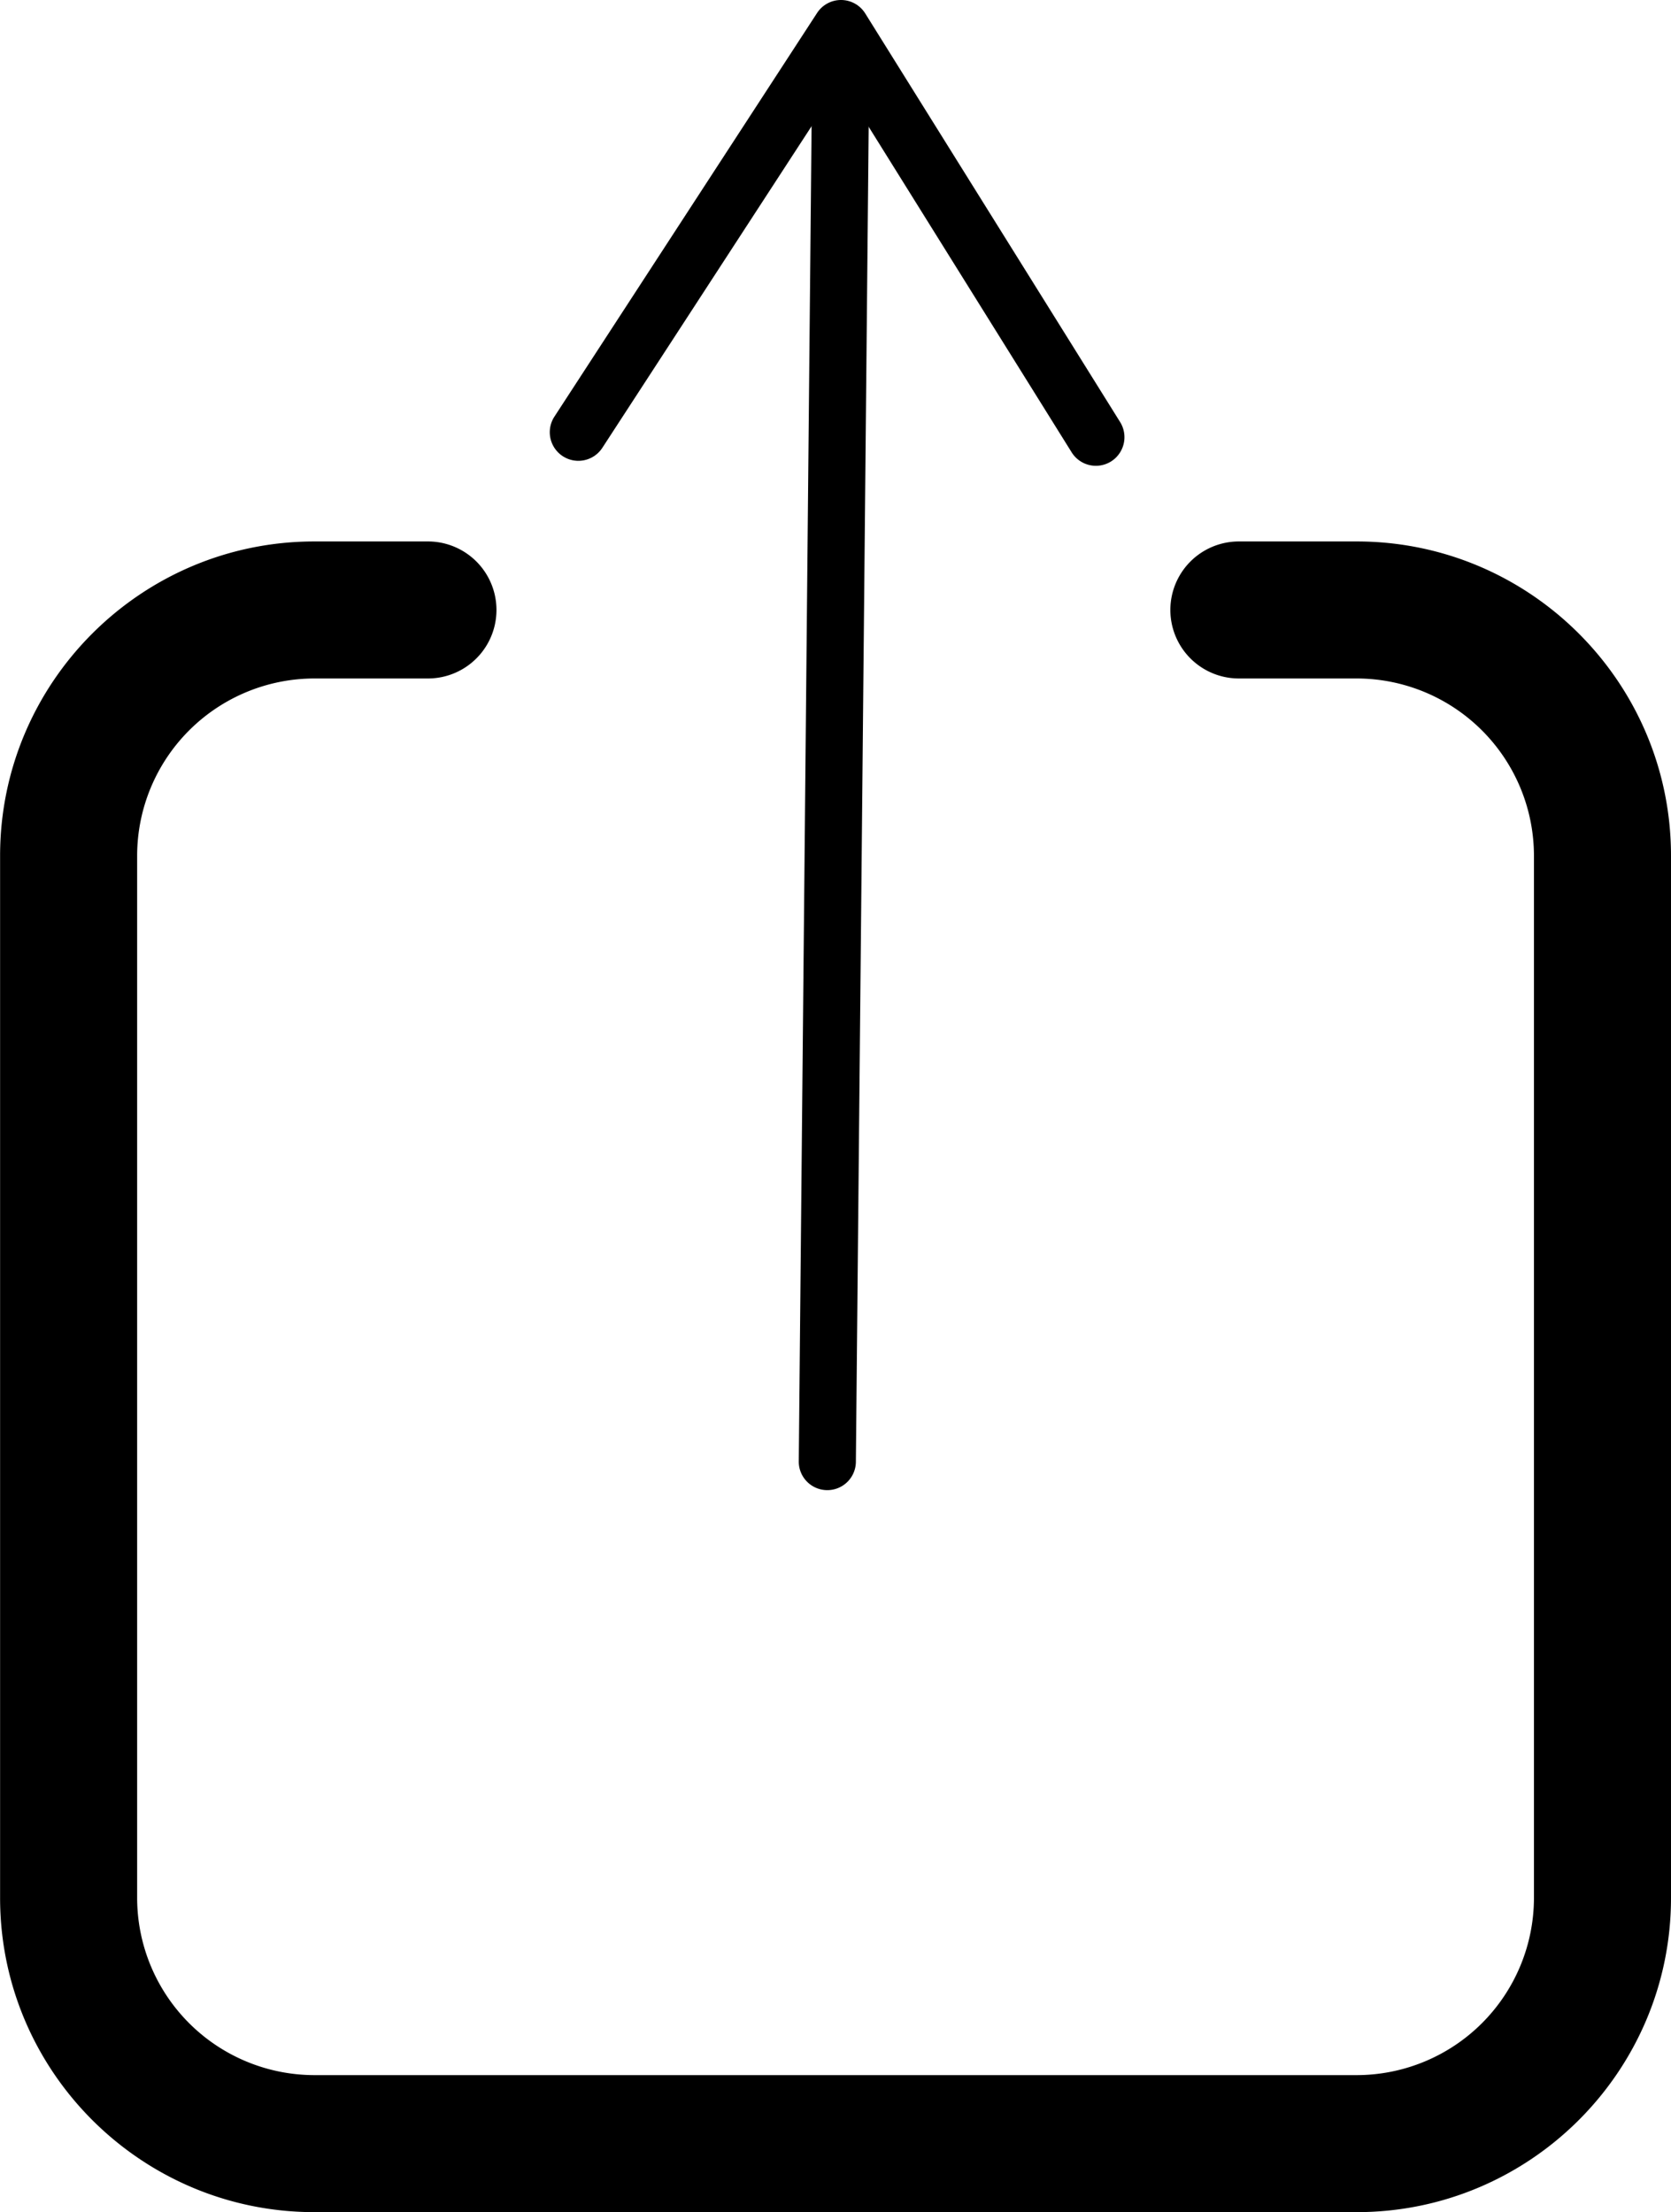 <svg id="Livello_1" data-name="Livello 1" xmlns="http://www.w3.org/2000/svg" width="731.56" height="968.65" viewBox="0 0 731.56 968.65">
  <path d="M828.76,960.37" transform="translate(-162.37 -21.72)" fill="none" stroke="#000" stroke-miterlimit="10" stroke-width="12"/>
  <path d="M863.93,877.1" transform="translate(-162.37 -21.72)" fill="none" stroke="#000" stroke-miterlimit="10" stroke-width="18"/>
  <path d="M1024,1021.8" transform="translate(-162.37 -21.72)" fill="none" stroke="#000" stroke-linecap="round" stroke-miterlimit="25" stroke-width="20"/>
  <path d="M756.34,990.37H300c-75.87,0-137.59-61.72-137.59-137.59V396.4c0-75.86,61.72-137.59,137.59-137.59h49.72a30,30,0,0,1,0,60H300a77.68,77.68,0,0,0-77.59,77.59V852.78A77.68,77.68,0,0,0,300,930.37H756.34a77.68,77.68,0,0,0,77.59-77.59V396.4a77.68,77.68,0,0,0-77.59-77.59H704.75a30,30,0,0,1,0-60h51.59c75.87,0,137.59,61.73,137.59,137.59V852.78C893.93,928.65,832.21,990.37,756.34,990.37Z" transform="translate(-162.37 -21.72)"/>
  <g>
    <path d="M524.57,674.22h-.12a12.49,12.49,0,0,1-12.38-12.62l5.85-609.94a12.5,12.5,0,0,1,12.49-12.38h.13A12.51,12.51,0,0,1,542.92,51.9l-5.85,609.94A12.5,12.5,0,0,1,524.57,674.22Z" transform="translate(-162.37 -21.72)"/>
    <path d="M648.77,223.79a12.5,12.5,0,0,1-17.23-4L530.36,57.49,426.08,217.8a12.5,12.5,0,1,1-21-13.63l115-176.76a12.5,12.5,0,0,1,21.09.2L652.77,206.55a12.55,12.55,0,0,1-4,17.24Z" transform="translate(-162.37 -21.72)"/>
  </g>
</svg>
